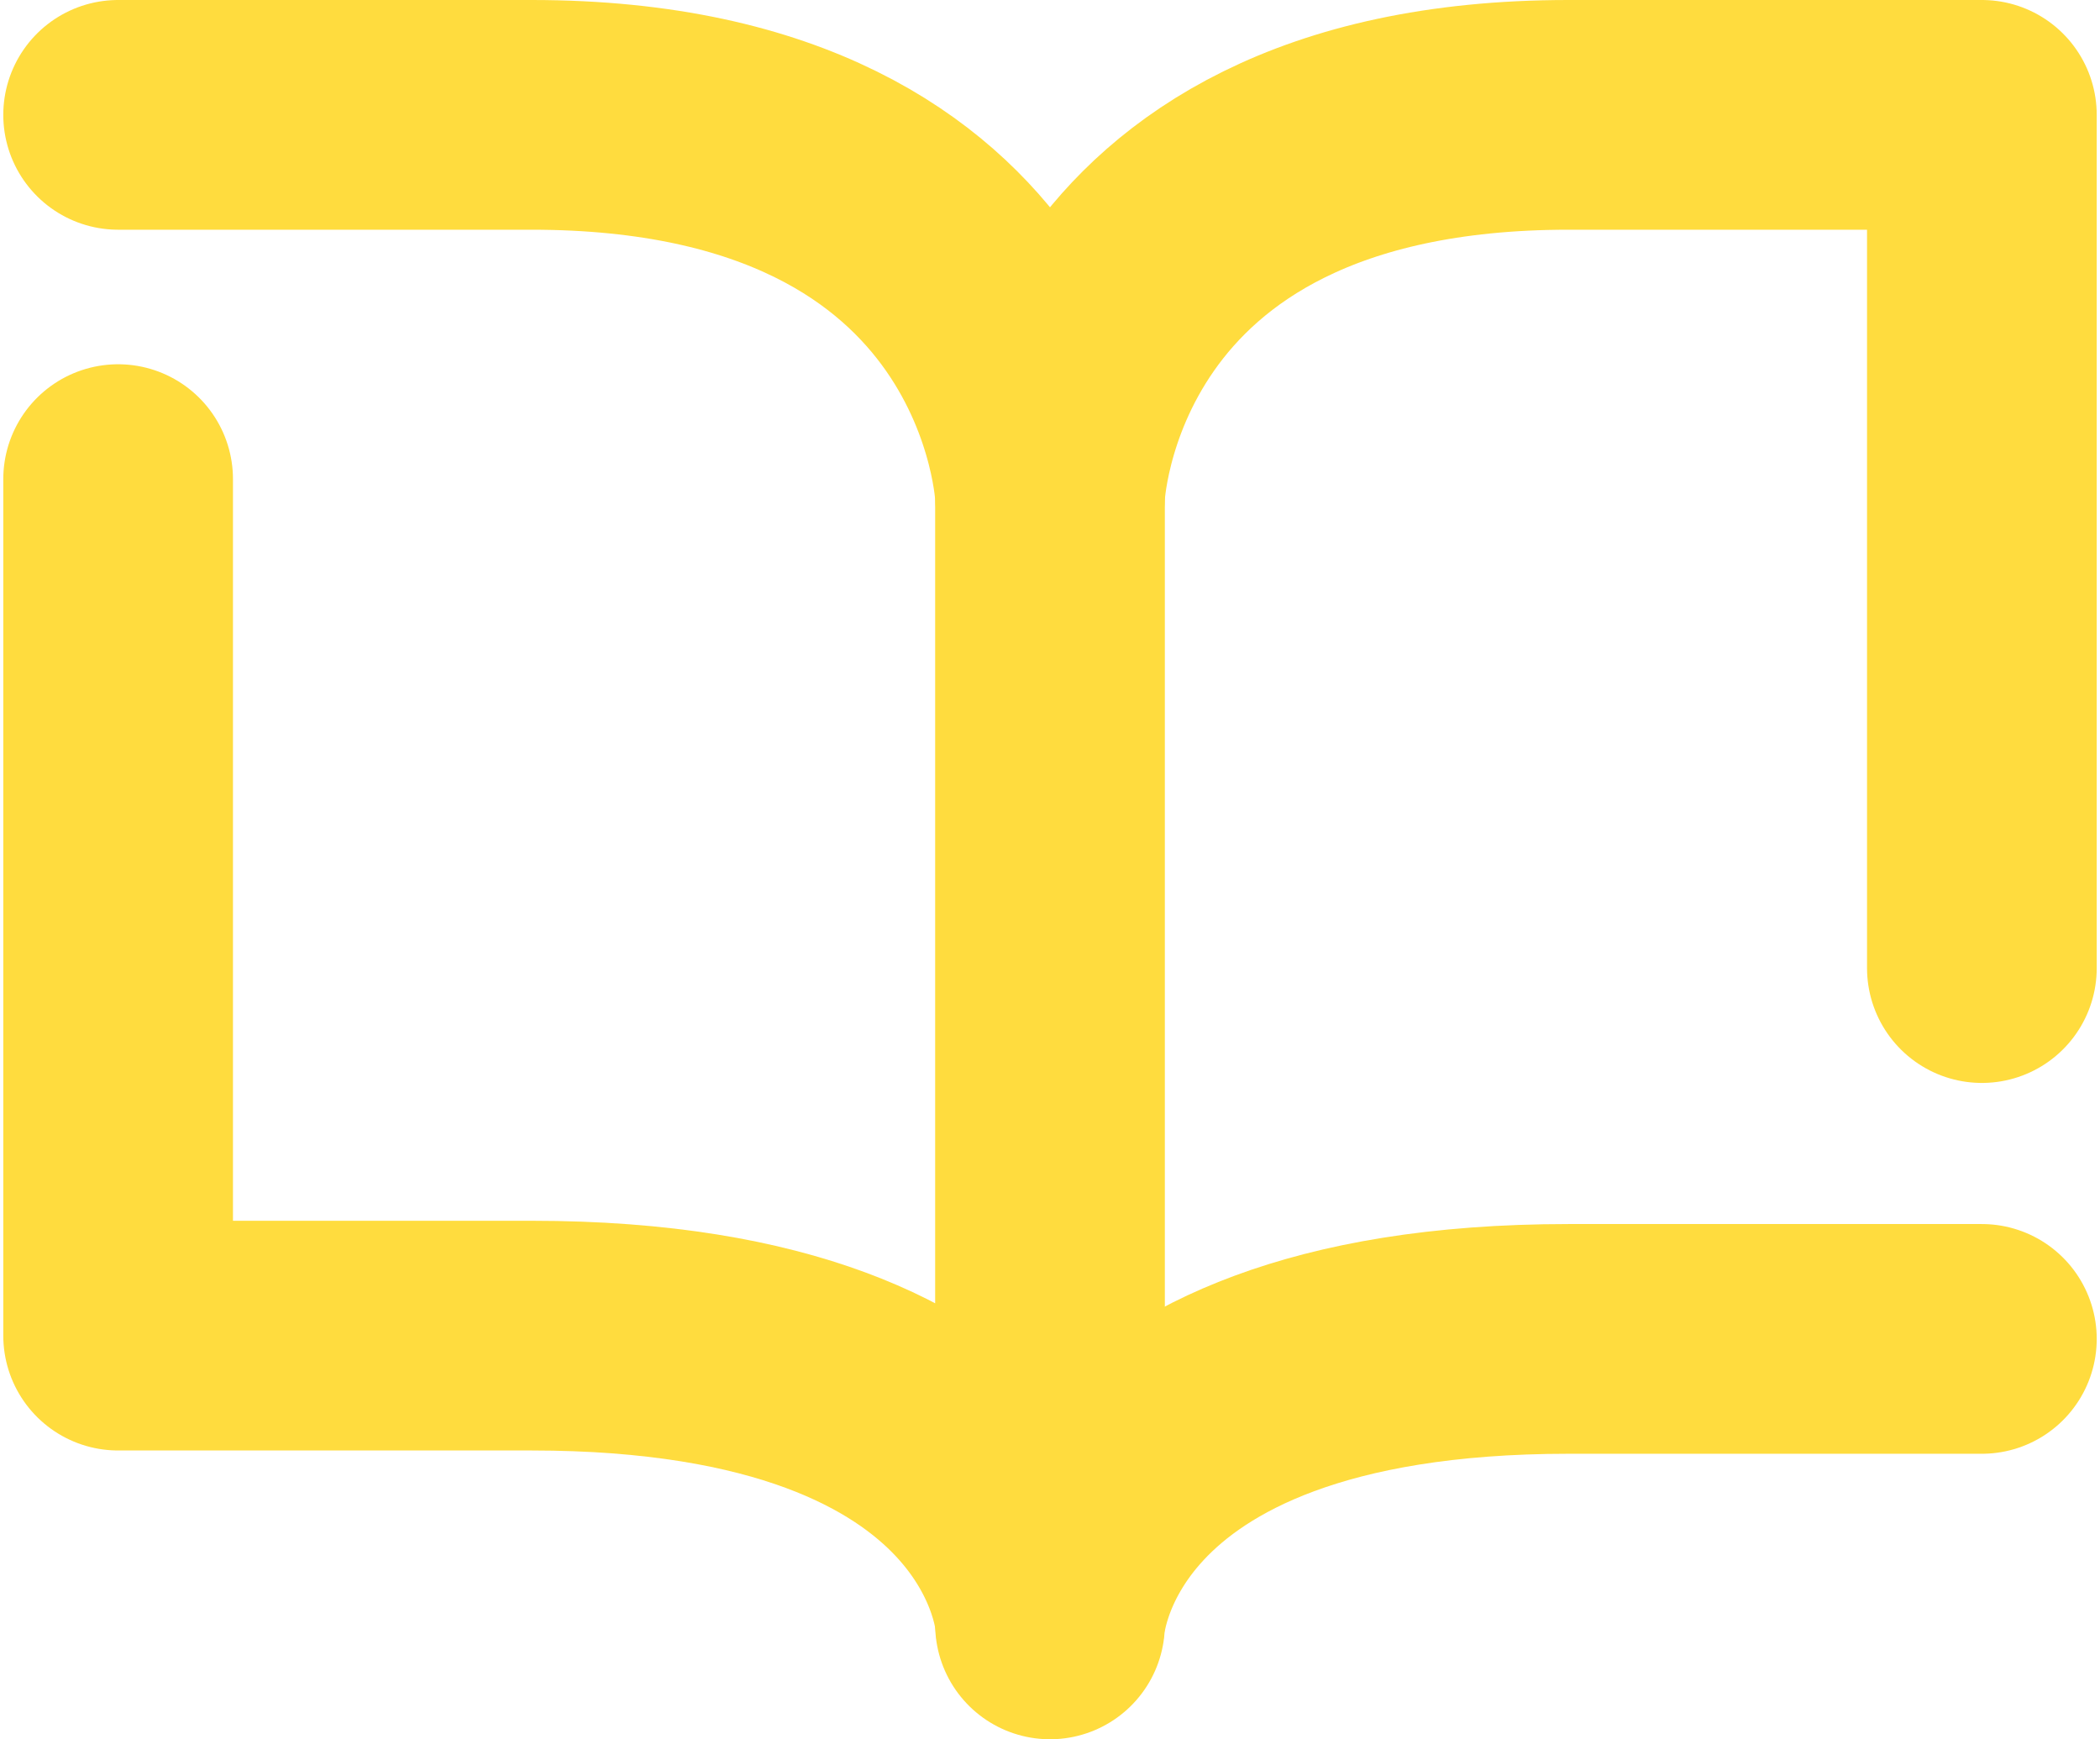 <?xml version="1.0" encoding="utf-8"?>
<!-- Generator: Adobe Illustrator 19.0.0, SVG Export Plug-In . SVG Version: 6.00 Build 0)  -->
<svg version="1.1" id="Layer_1" xmlns="http://www.w3.org/2000/svg" xmlns:xlink="http://www.w3.org/1999/xlink" x="0px" y="0px"
	 viewBox="0 0 64 53" style="enable-background:new 0 0 64 53;" xml:space="preserve">
<style type="text/css">
	.st0{fill:none;stroke:#FFDC3E;stroke-width:7;stroke-linecap:round;stroke-linejoin:round;stroke-miterlimit:10;}
</style>
<g id="XMLID_922_">
	<path id="XMLID_925_" class="st0" d="M32,15.1c0,0,0.4-11.6,15.8-11.6c3.8,0,12.6,0,12.6,0v26"/>
	<path id="XMLID_924_" class="st0" d="M3.6,3.5c0,0,8.8,0,12.6,0C31.6,3.5,32,15.1,32,15.1v34.3c0,0-0.4-8.7-15.8-8.7
		c-3.8,0-12.6,0-12.6,0V14.6"/>
	<path id="XMLID_923_" class="st0" d="M32,49.5c0,0,0.4-8.7,15.8-8.7c3.8,0,12.6,0,12.6,0"/>
</g>
</svg>
